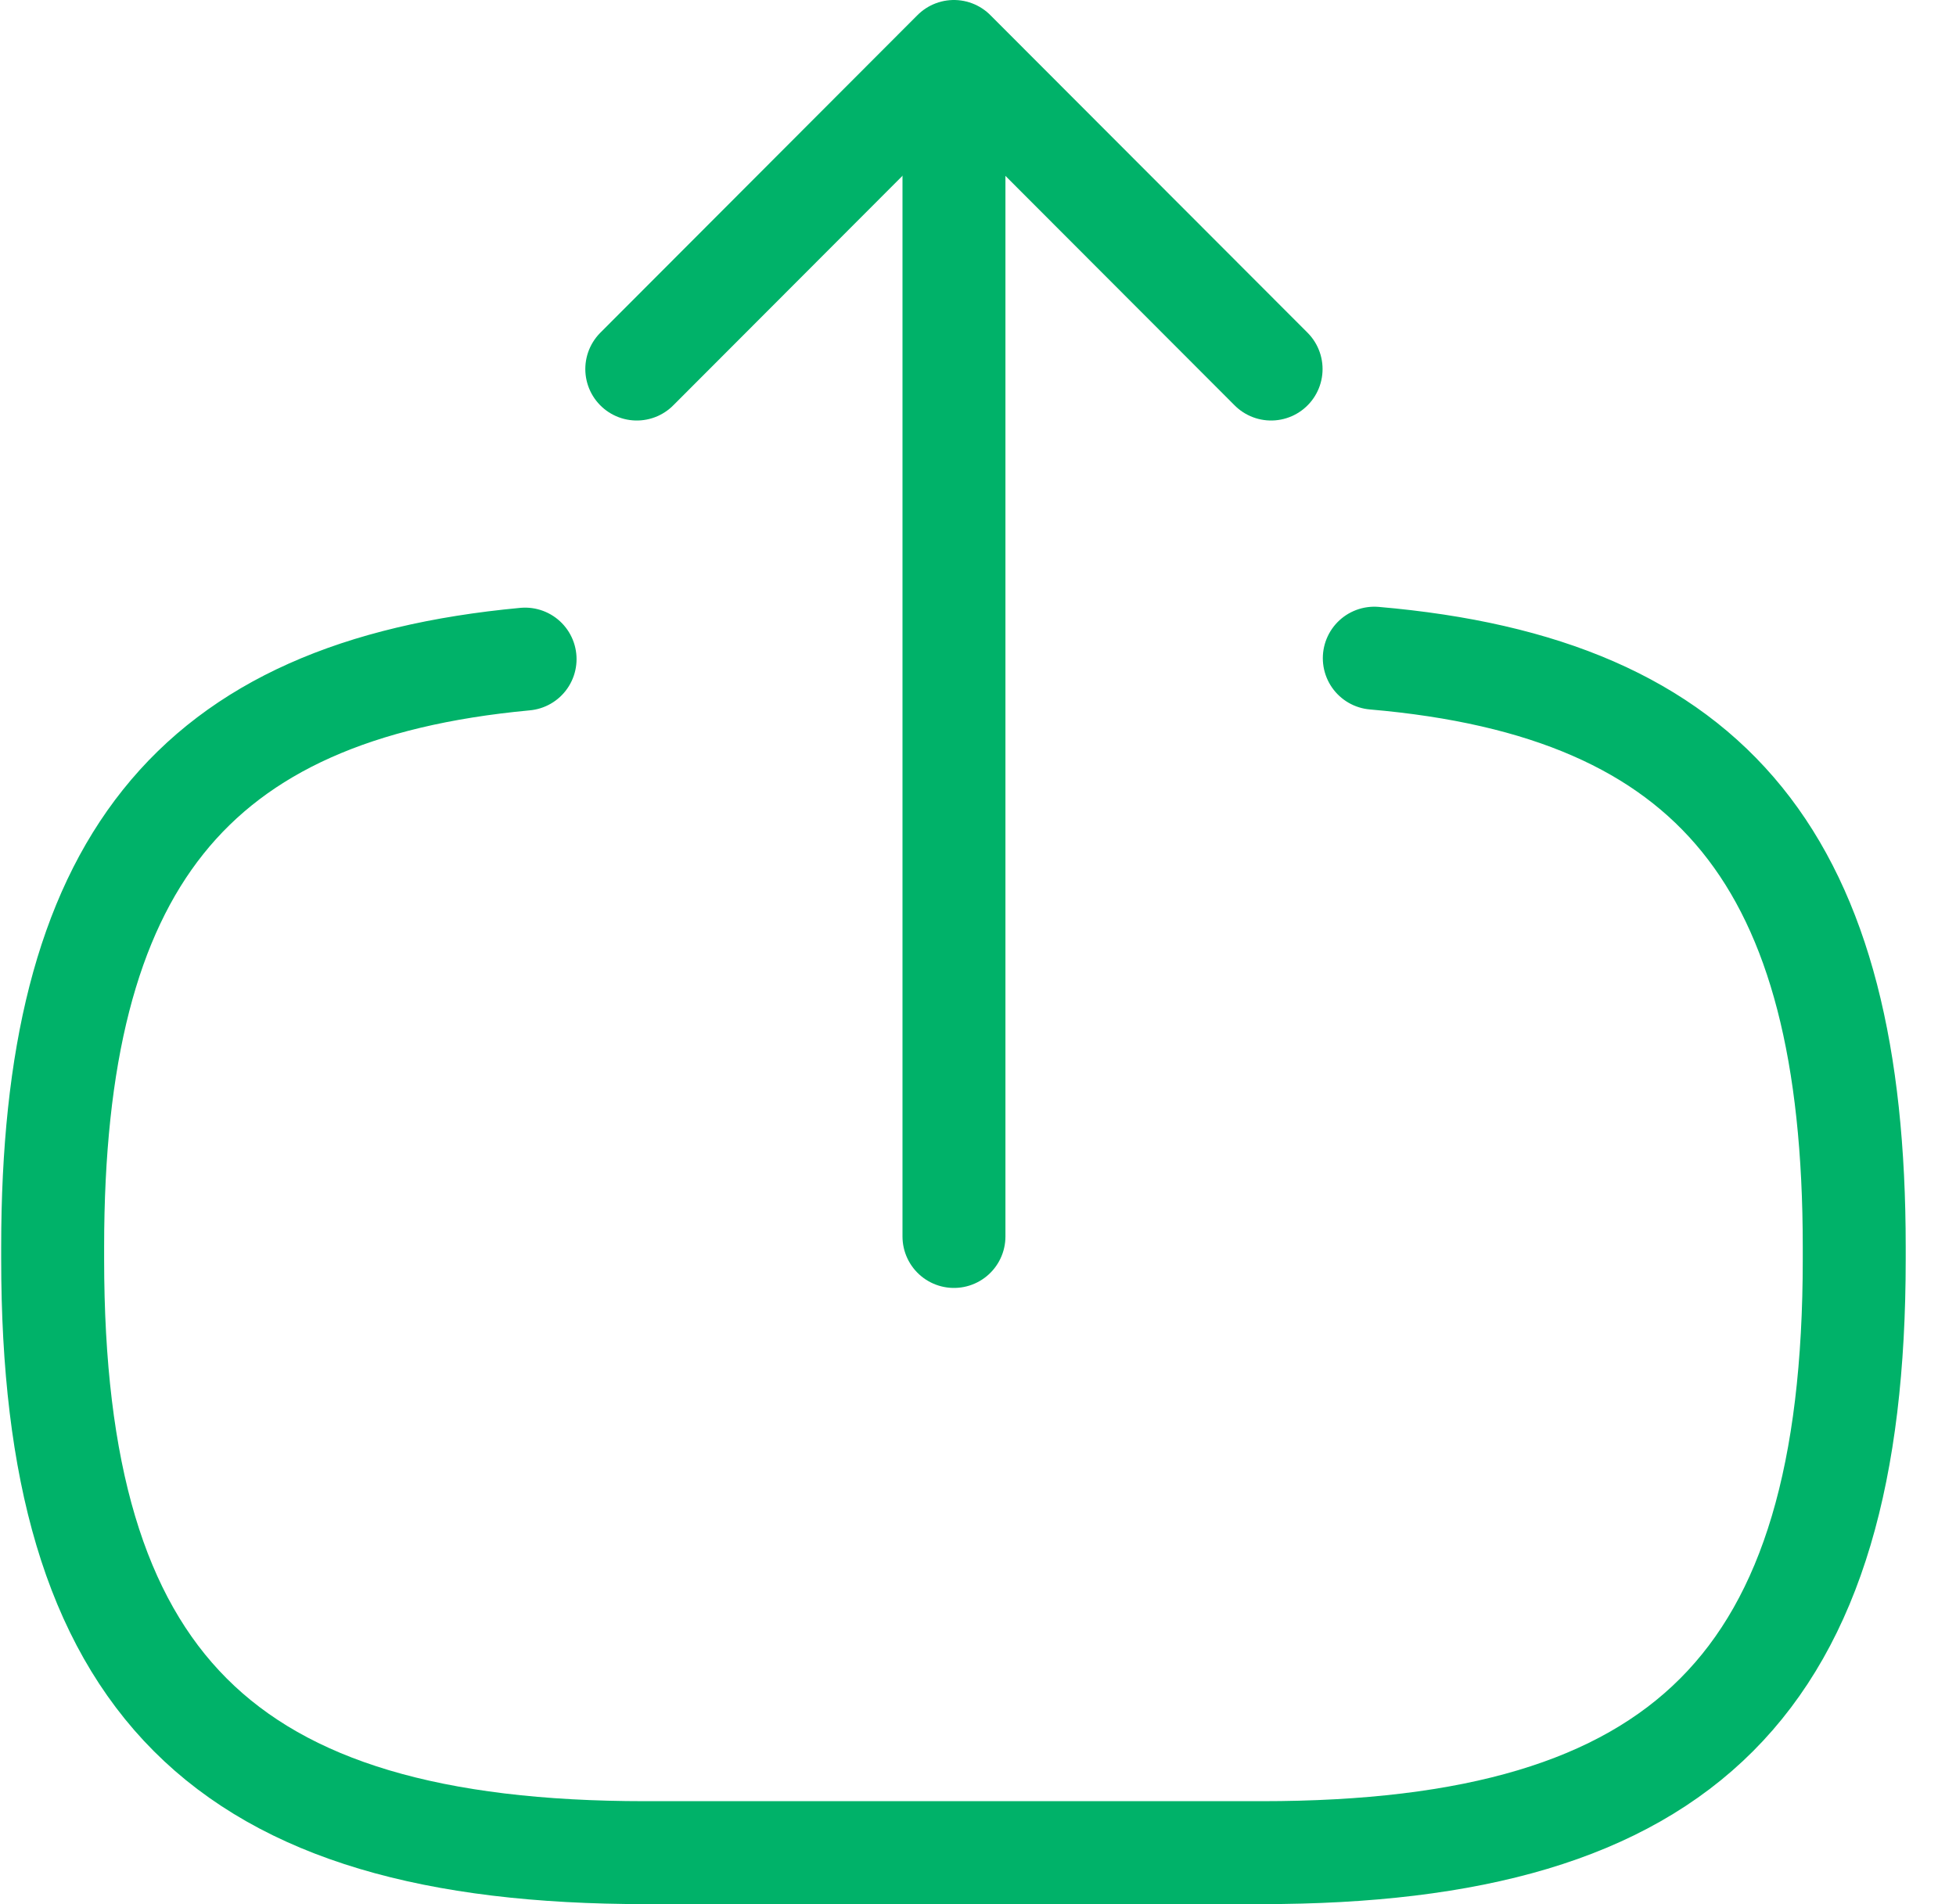 <svg width="38" height="37" viewBox="0 0 38 37" fill="none" xmlns="http://www.w3.org/2000/svg">
<path d="M26.699 12.789C33.32 13.36 36.023 16.768 36.023 24.229V24.468C36.023 32.702 32.731 35.999 24.51 35.999H12.537C4.316 35.999 1.023 32.702 1.023 24.468V24.229C1.023 16.823 3.69 13.415 10.201 12.807" stroke="#00B269" stroke-width="2" stroke-linecap="round" stroke-linejoin="round"/>
<path d="M18.533 24.026V3.063" stroke="#00B269" stroke-width="2" stroke-linecap="round" stroke-linejoin="round"/>
<path d="M24.694 7.171L18.532 1L12.371 7.171" stroke="#00B269" stroke-width="2" stroke-linecap="round" stroke-linejoin="round"/>
</svg>
